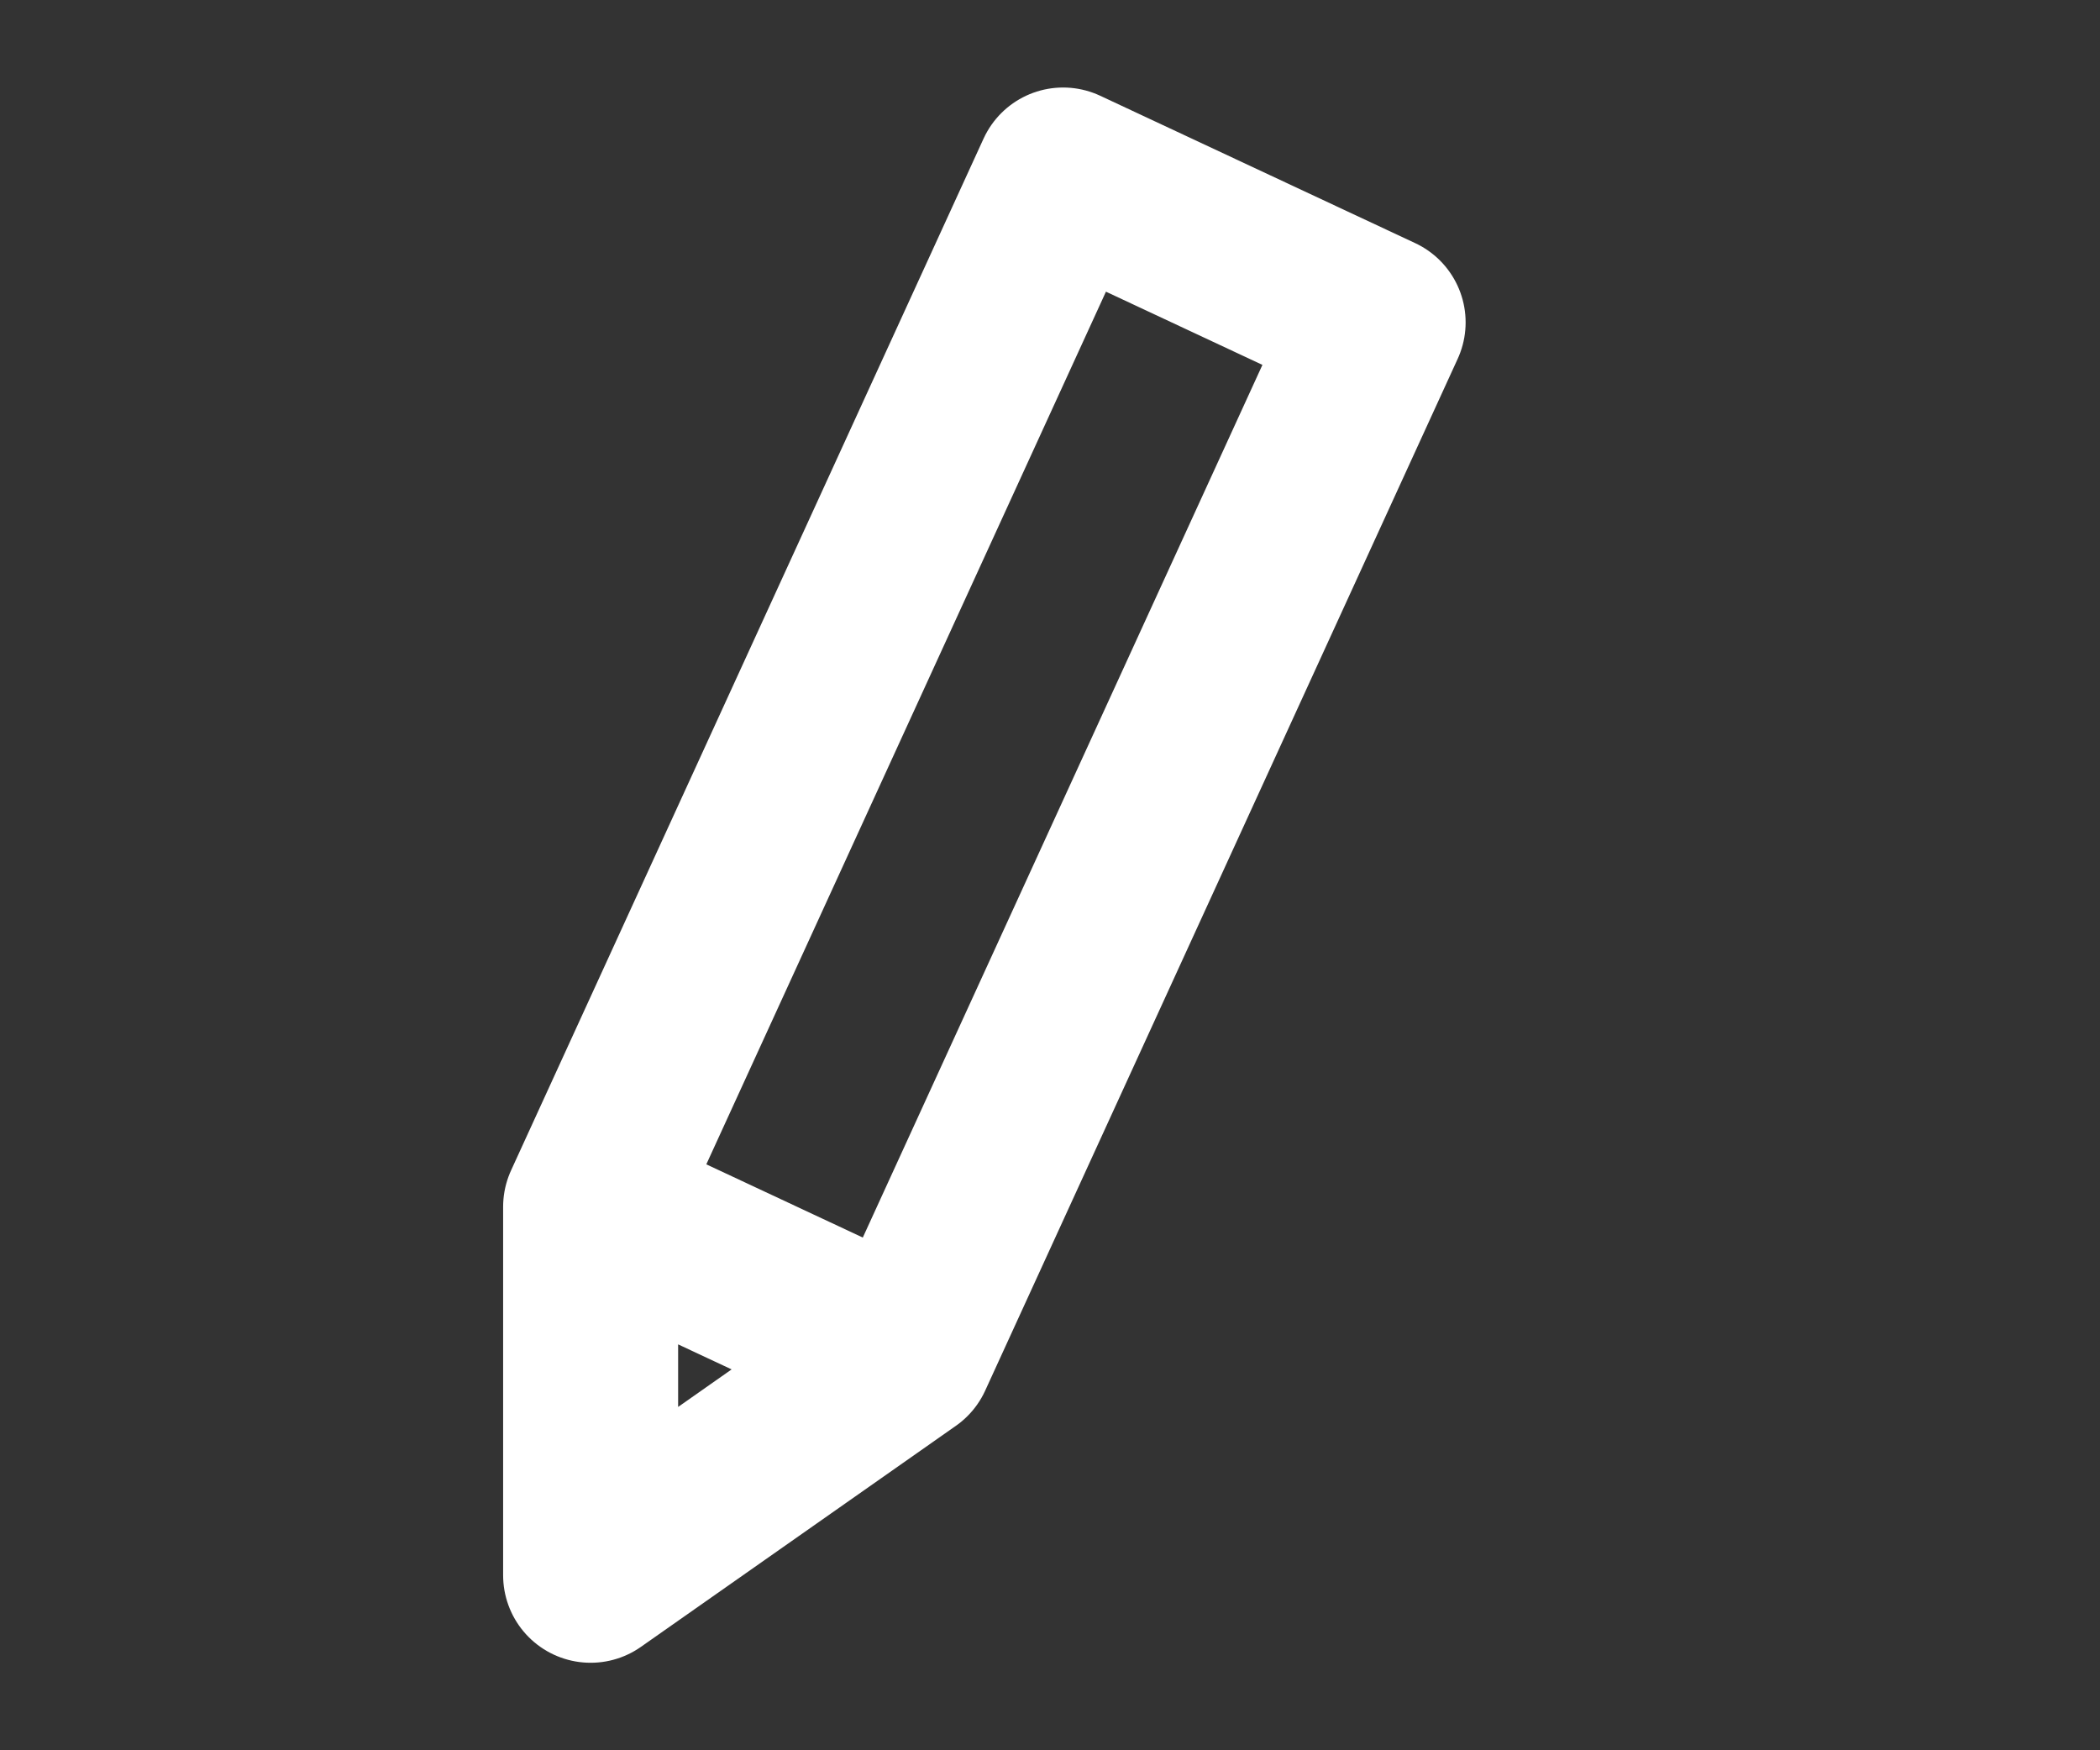 <svg width="12" height="10" viewBox="0 0 12 10" fill="none" xmlns="http://www.w3.org/2000/svg">
<rect x="0" y="0" width="12" height="10" fill="#333333" stroke="none"/>
<path d="M3.375 6.895L6.075 1L7.875 1.842L5.175 7.737M3.375 6.895L5.175 7.737M3.375 6.895V9L5.175 7.737" stroke="white" stroke-linecap="round" stroke-linejoin="round"/>
</svg>
